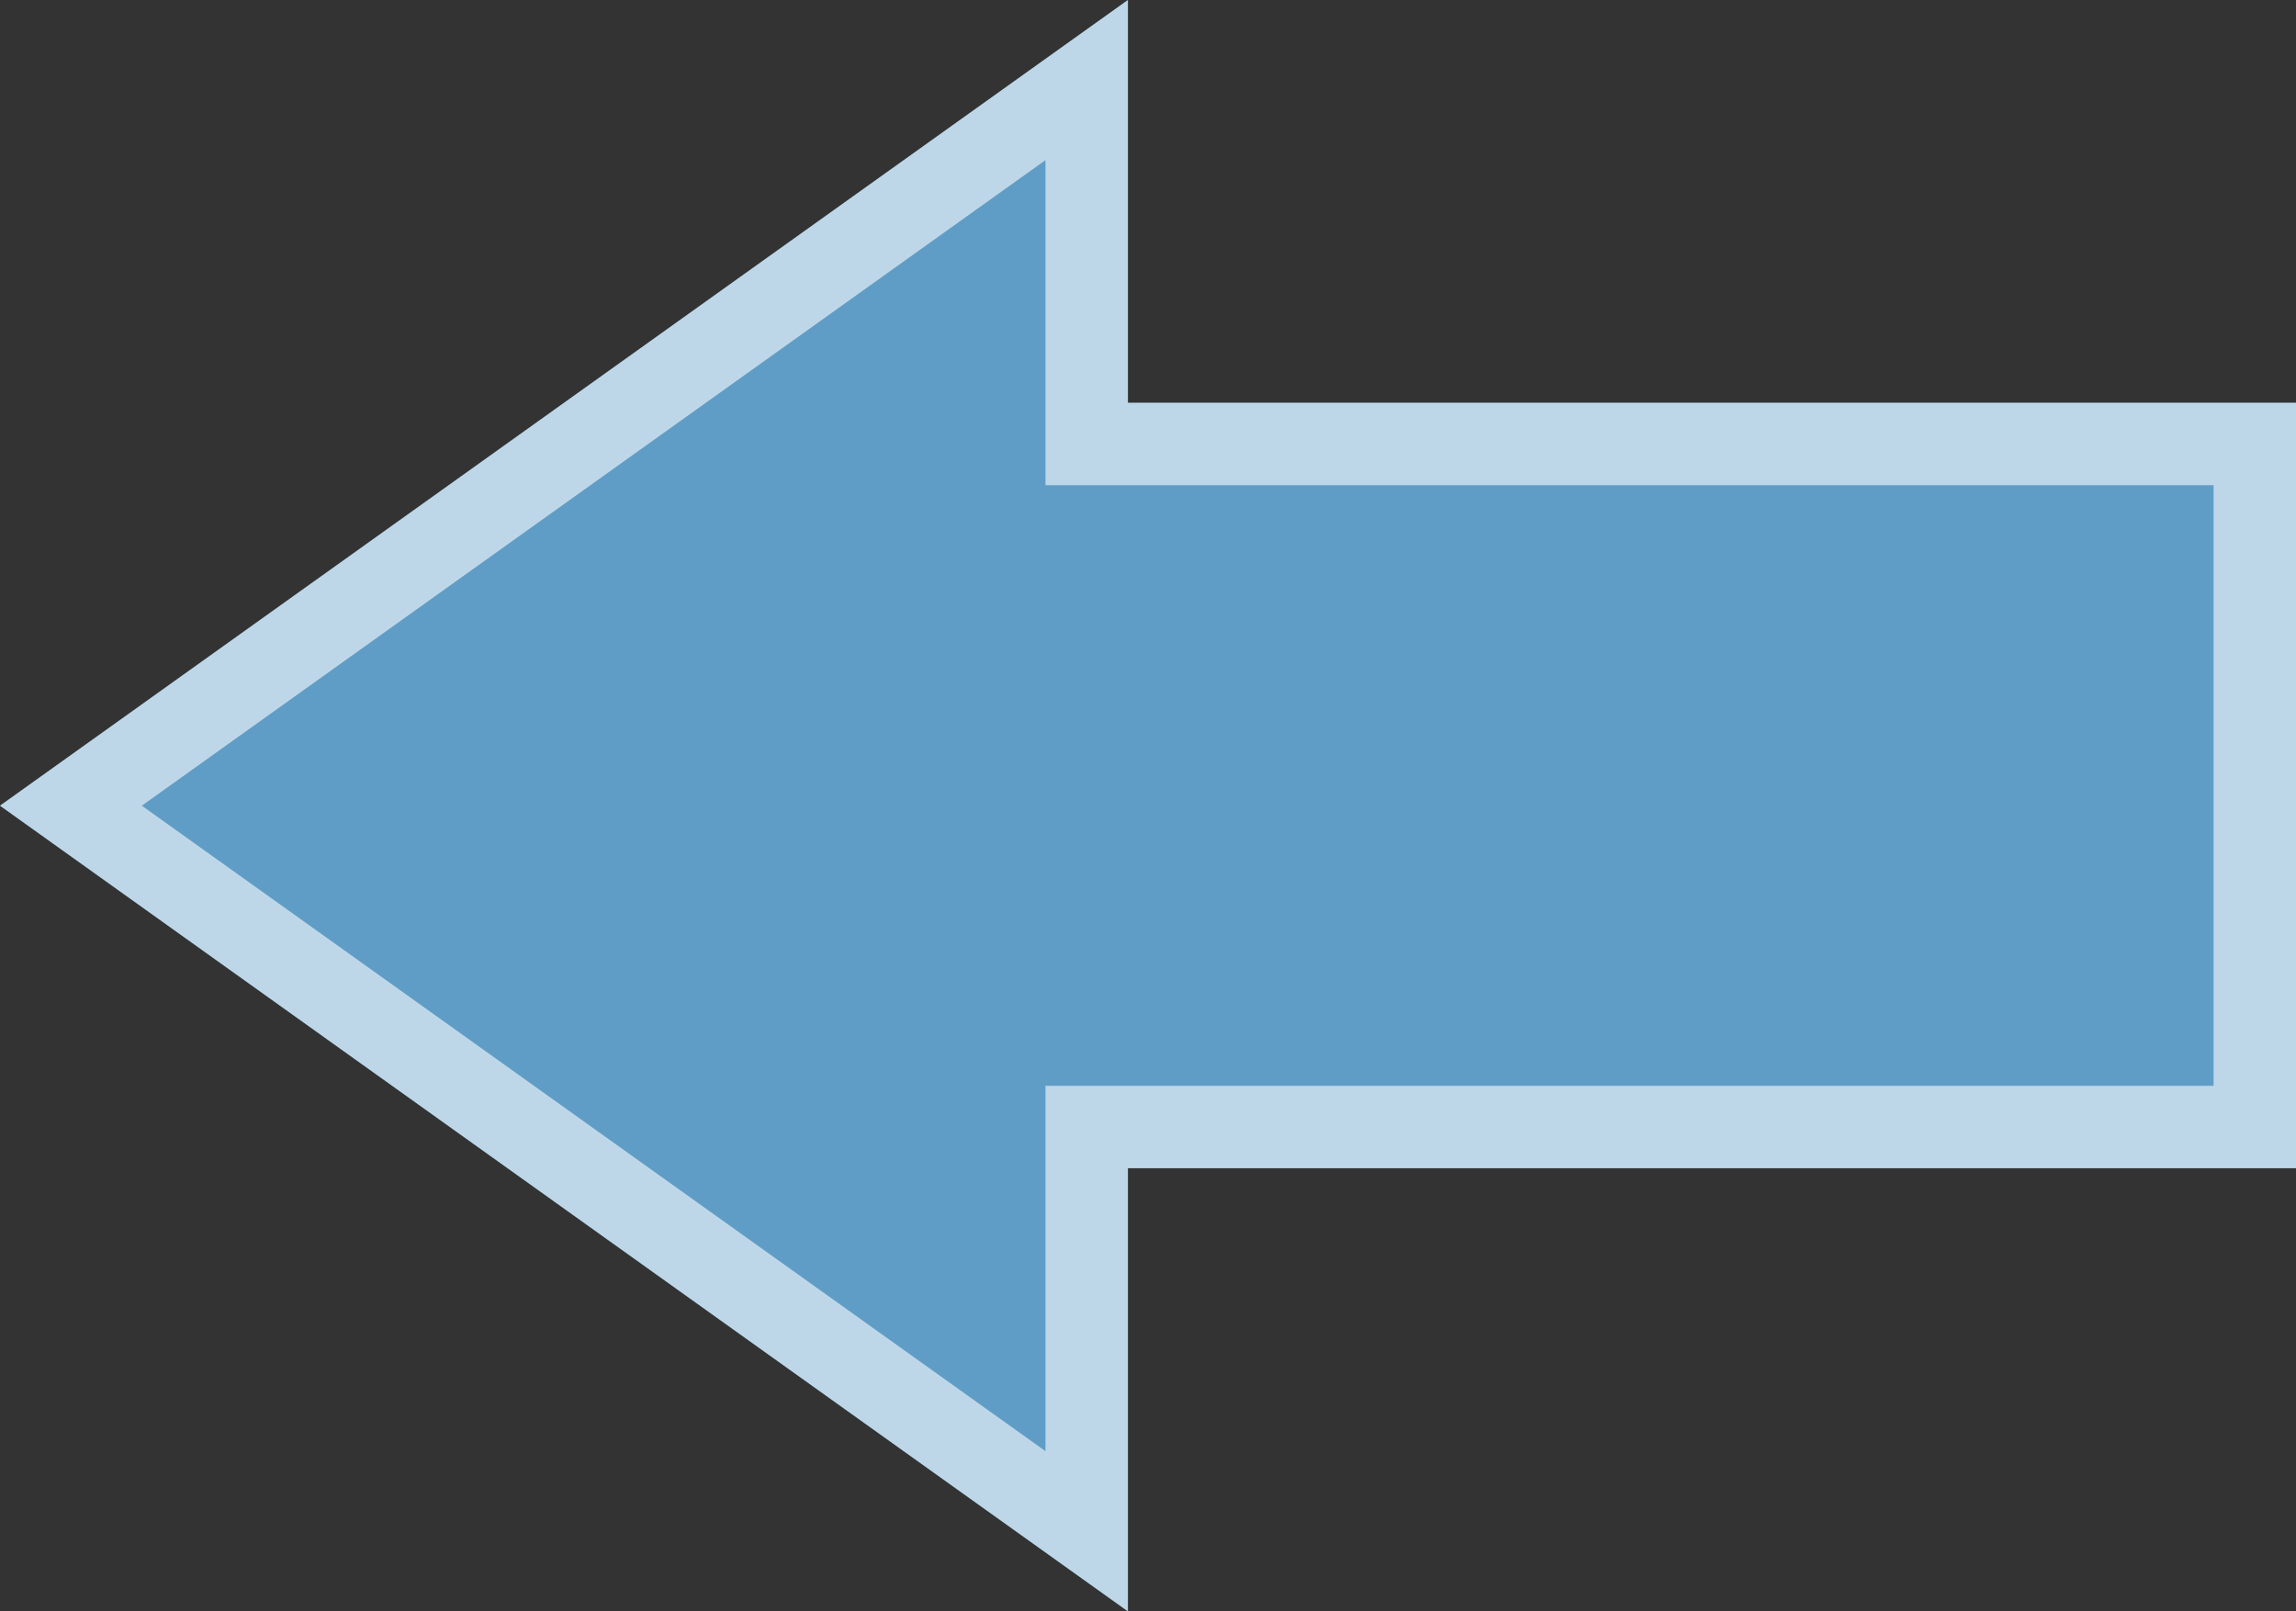 <svg xmlns="http://www.w3.org/2000/svg" width="27.864" height="19.553" viewBox="0 0 27.864 19.553">
  <rect x="0" y="0" width="27.864" height="19.553" fill="#333333" stroke="none"/>
  <g id="Left" transform="translate(27.864) rotate(90)">
    <g id="Union_2" data-name="Union 2" fill="rgba(114,199,255,0.72)">
      <path d="M4.888,0V14.176H0L9.777,27.864l9.777-13.688H14.176V0Z" stroke="none"/>
      <path d="M 5.888 1 L 5.888 15.176 L 1.943 15.176 L 9.777 26.143 L 17.61 15.176 L 13.176 15.176 L 13.176 1 L 5.888 1 M 4.888 -3.814697265625e-06 L 14.176 -3.814697265625e-06 L 14.176 14.176 L 19.553 14.176 L 9.777 27.864 L 1.9073486328125e-06 14.176 L 4.888 14.176 L 4.888 -3.814697265625e-06 Z" stroke="none" fill="rgba(255,255,255,0.59)"/>
    </g>
  </g>
</svg>
